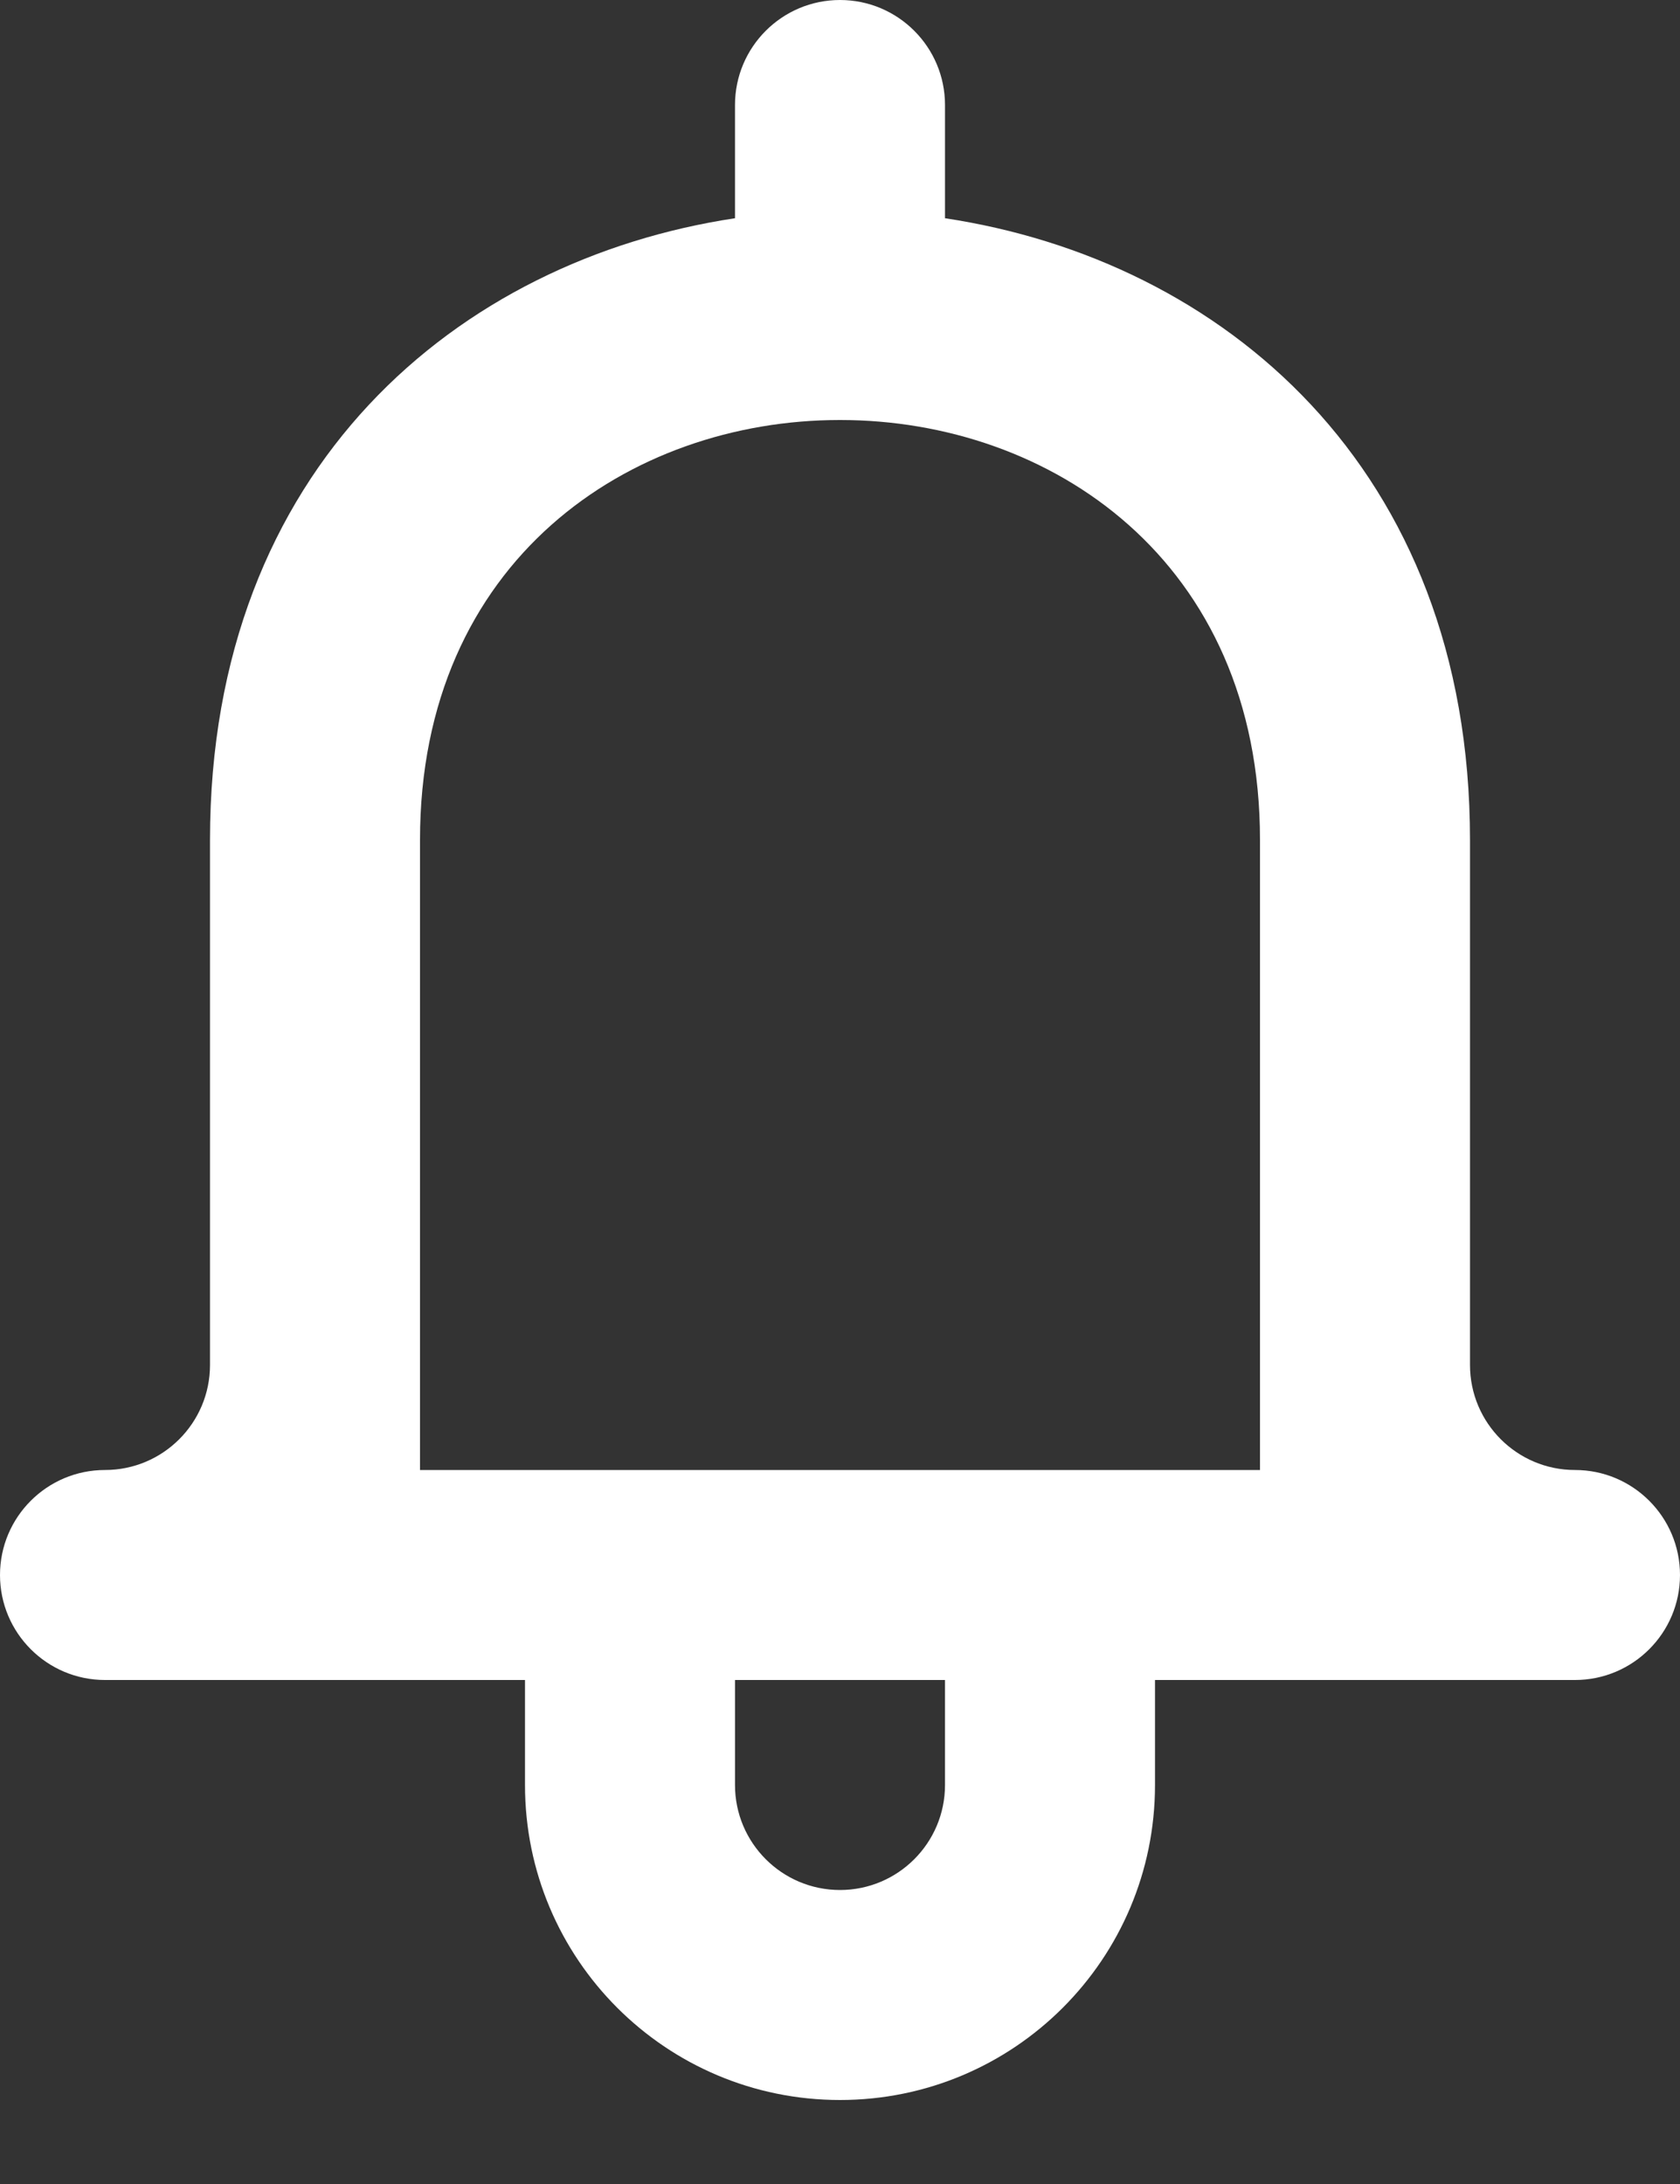 <?xml version="1.0" encoding="UTF-8"?>
<svg width="10px" height="13px" viewBox="0 0 10 13" version="1.1" xmlns="http://www.w3.org/2000/svg" xmlns:xlink="http://www.w3.org/1999/xlink">
    <rect x="0" y="0" width="10" height="13" fill="#333333" stroke="none"/>
    <!-- Generator: sketchtool 41 (35326) - http://www.bohemiancoding.com/sketch -->
    <title>36F2B32F-242B-4703-BCD9-D54CF13CF173</title>
    <desc>Created with sketchtool.</desc>
    <defs></defs>
    <g id="Calendar" stroke="none" stroke-width="1" fill="none" fill-rule="evenodd">
        <g id="Calendar-Landing---all-events" transform="translate(-386, -1588)" fill="#FFFFFF">
            <g id="Group-6" transform="translate(380, 1006)">
                <g id="Group-4">
                    <g id="Group-13" transform="translate(0, 366)">
                        <g id="Group-7" transform="translate(0, 204)">
                            <path d="M13.5,20.75 L8.5,20.75 L8.5,17 C8.5,15.334 9.75,14.5 10.999,14.5 L11.001,14.5 C12.25,14.5 13.5,15.334 13.5,17 L13.5,20.75 Z M11.625,22.625 C11.625,22.97 11.345,23.25 11,23.25 C10.655,23.25 10.375,22.97 10.375,22.625 L10.375,22 L11.625,22 L11.625,22.625 Z M15.375,20.75 C15.03,20.75 14.75,20.47 14.75,20.125 L14.75,17 C14.75,14.779 13.27,13.547 11.625,13.299 L11.625,12.625 C11.625,12.28 11.345,12 11,12 C10.655,12 10.375,12.28 10.375,12.625 L10.375,13.299 C8.73,13.547 7.25,14.779 7.25,17 L7.25,20.125 C7.25,20.47 6.97,20.75 6.625,20.75 C6.28,20.75 6,21.03 6,21.375 C6,21.72 6.28,22 6.625,22 L9.125,22 L9.125,22.625 C9.125,23.661 9.964,24.5 11,24.5 C12.036,24.5 12.875,23.661 12.875,22.625 L12.875,22 L15.375,22 C15.72,22 16,21.72 16,21.375 C16,21.03 15.72,20.75 15.375,20.75 L15.375,20.75 Z" id="notification_bell-[#1397]"></path>
                        </g>
                    </g>
                </g>
            </g>
        </g>
    </g>
</svg>